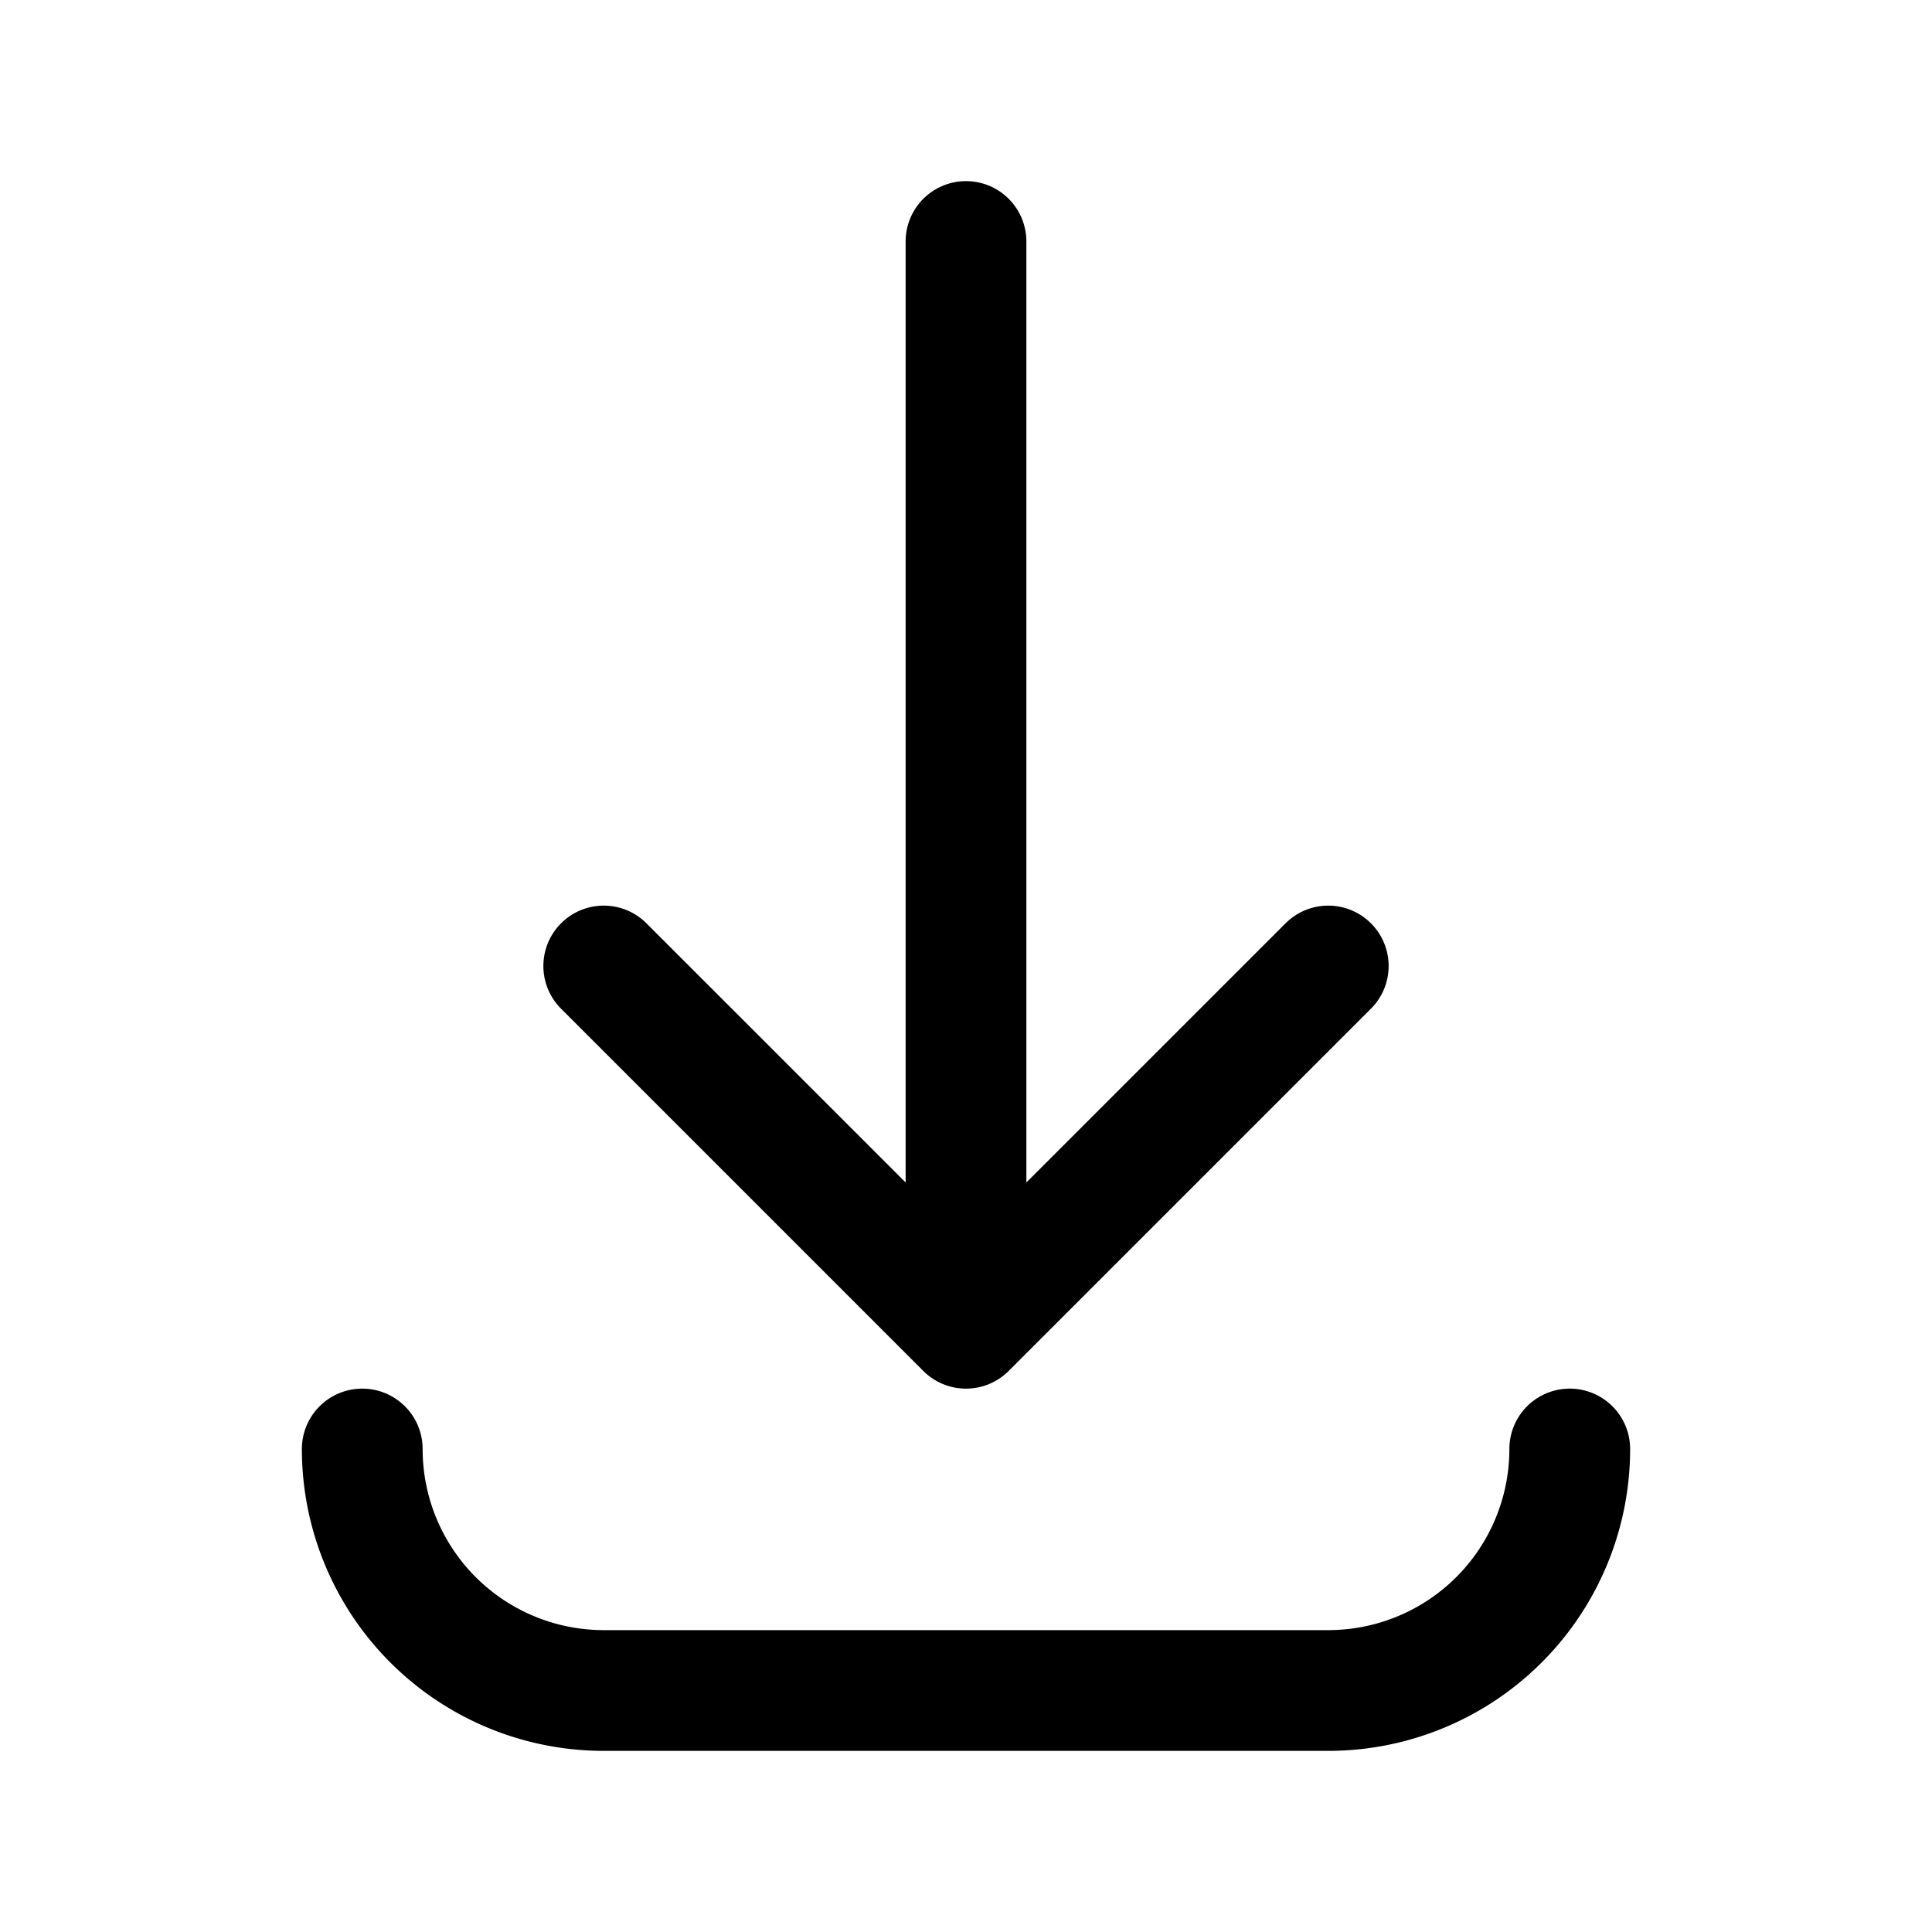 <svg xmlns="http://www.w3.org/2000/svg" fill="none" viewBox="0 0 16 16" width="1em" height="1em"><path stroke="currentColor" stroke-linecap="round" stroke-linejoin="round" d="M8 2v9m3-3-3 3-3-3m-2 4a2 2 0 0 0 2 2h6a2 2 0 0 0 2-2v0"/></svg>
